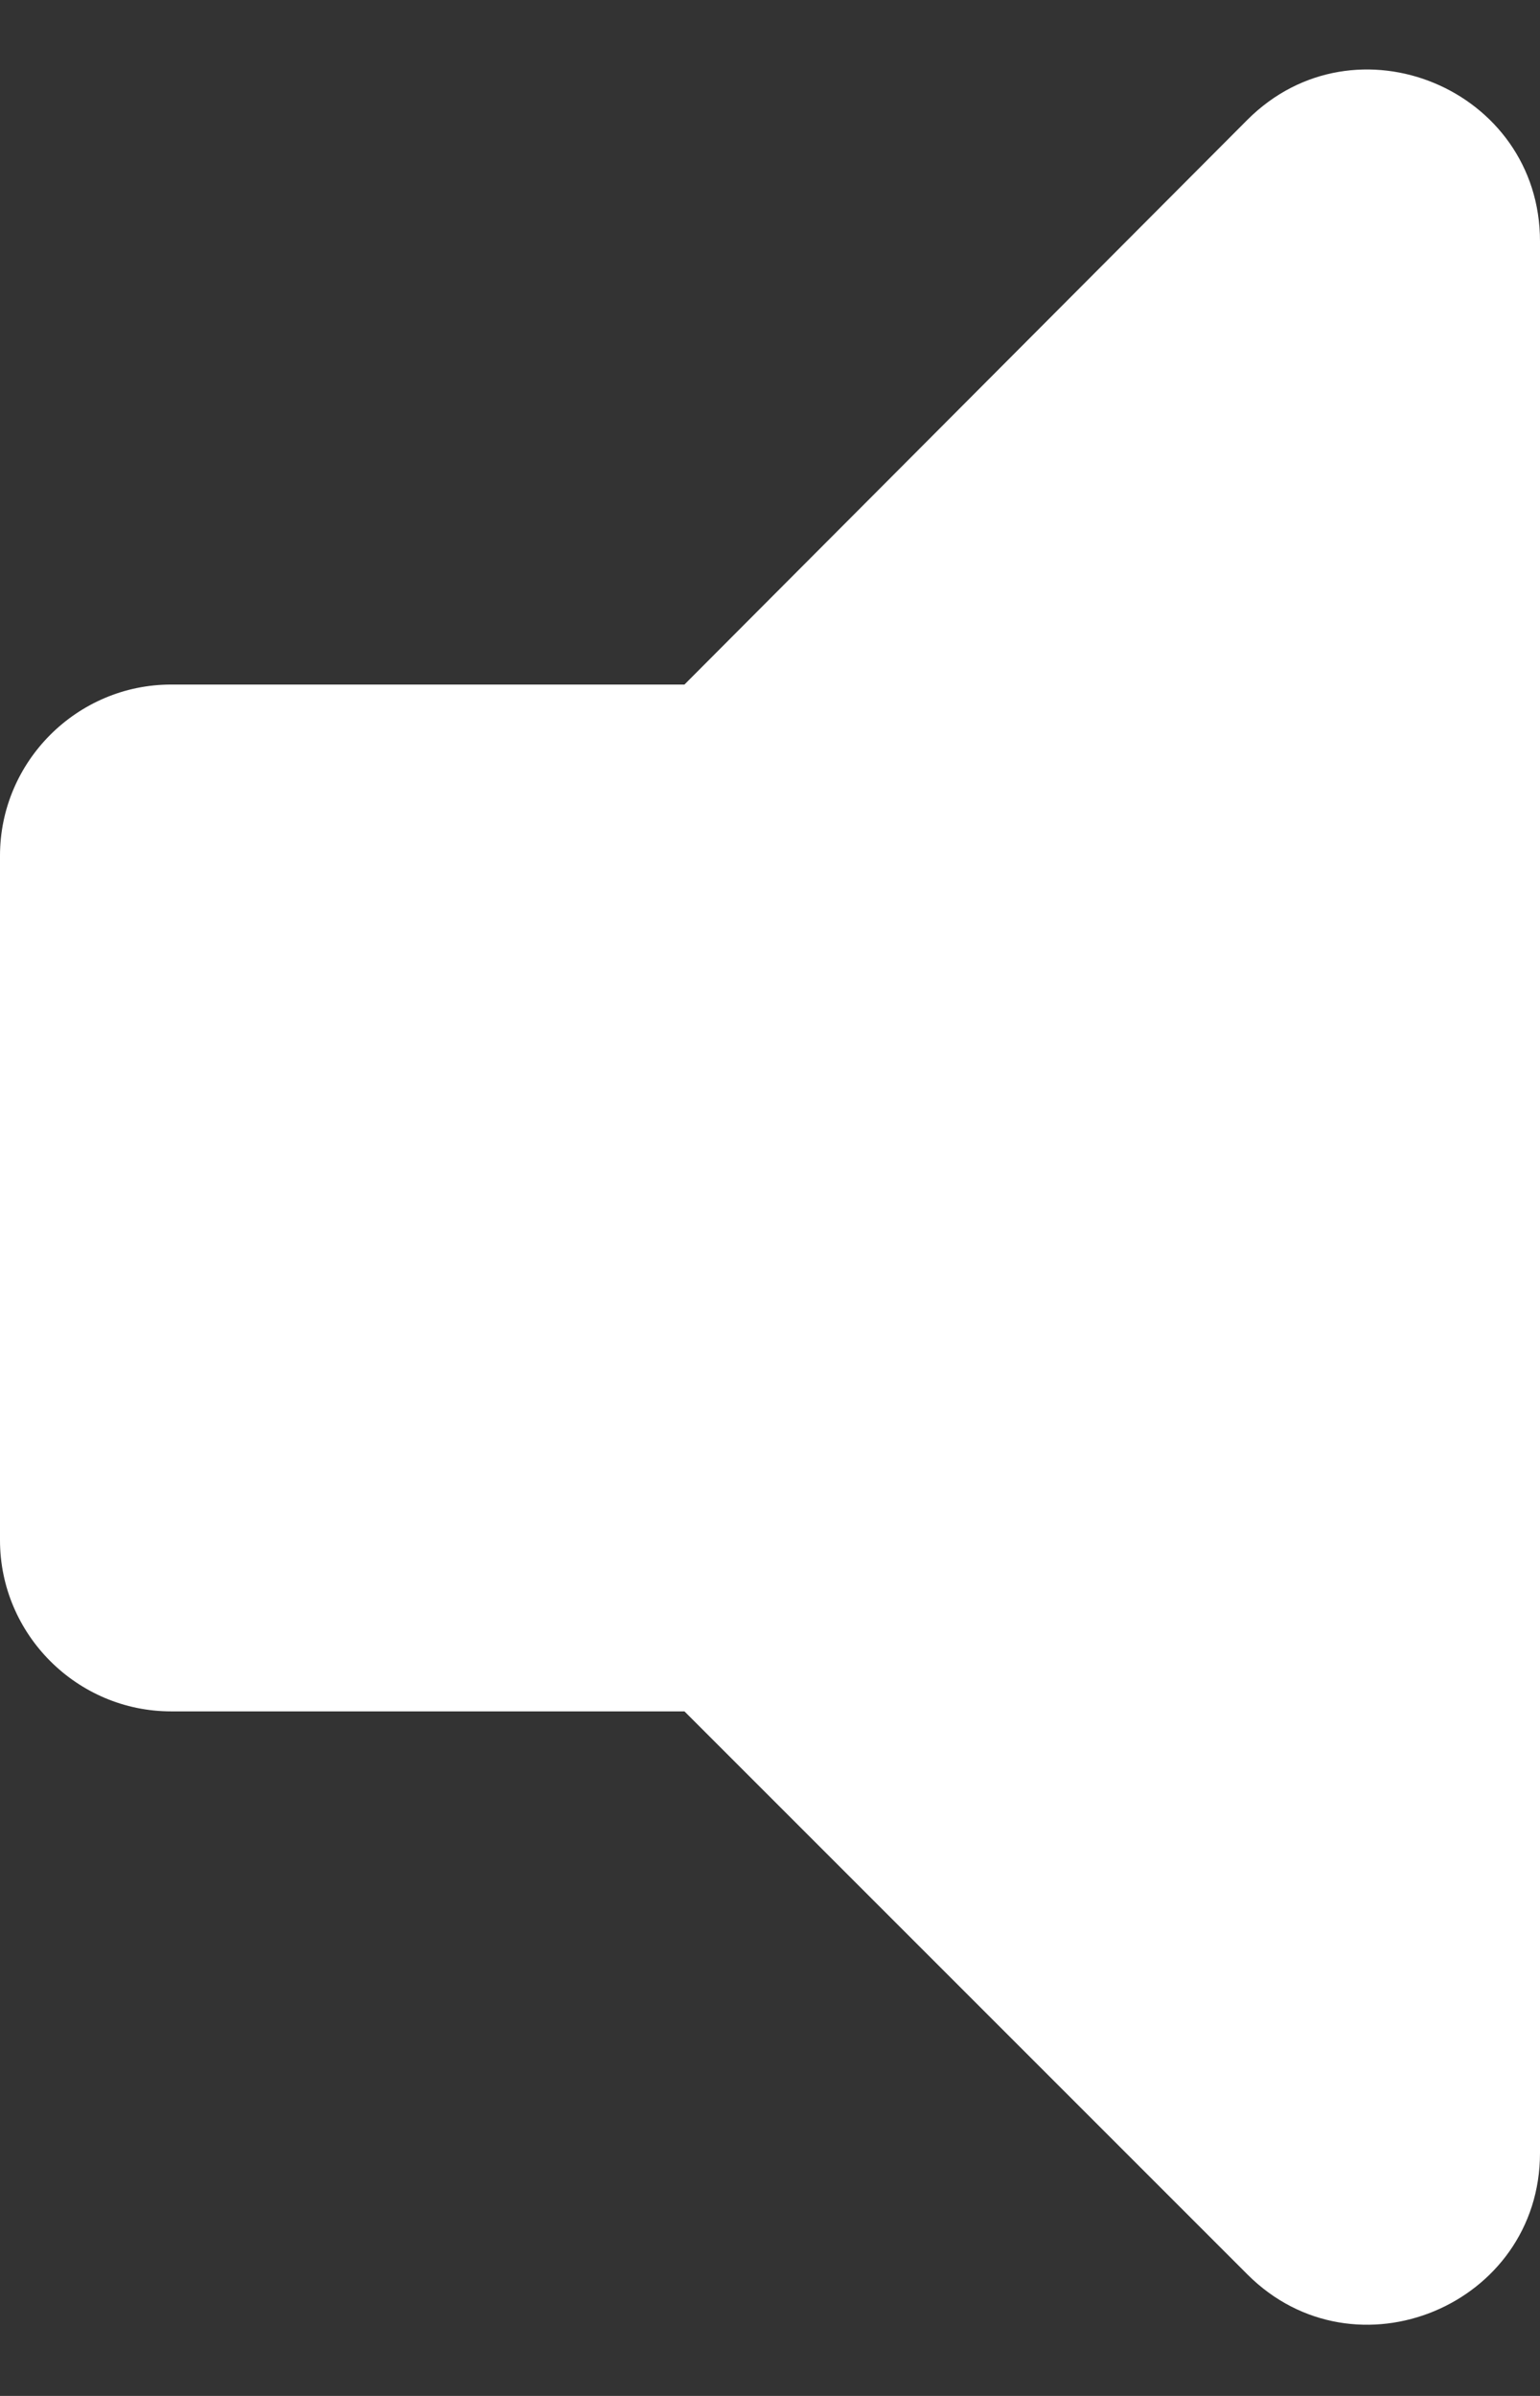 <?xml version="1.0" encoding="UTF-8"?>
<svg width="9px" height="14px" viewBox="0 0 9 14" version="1.1" xmlns="http://www.w3.org/2000/svg" xmlns:xlink="http://www.w3.org/1999/xlink">
    <rect x="0" y="0" width="9" height="14" fill="#333333" stroke="none"/>
    <!-- Generator: Sketch 52.5 (67469) - http://www.bohemiancoding.com/sketch -->
    <title>volume_mute</title>
    <desc>Created with Sketch.</desc>
    <g id="Icons" stroke="none" stroke-width="1" fill="none" fill-rule="evenodd">
        <g id="Rounded" transform="translate(-754, -999)">
            <g id="AV" transform="translate(100, 852)">
                <g id="-Round-/-AV-/-volume_mute" transform="translate(646, 142)">
                    <g>
                        <rect id="Rectangle-Copy-84" x="0" y="0" width="24" height="24"></rect>
                        <path d="M8,10 L8,14 C8,14.55 8.45,15 9,15 L12,15 L15.29,18.29 C15.92,18.92 17,18.47 17,17.58 L17,6.41 C17,5.52 15.92,5.07 15.29,5.7 L12,9 L9,9 C8.45,9 8,9.45 8,10 Z" id="🔹Icon-Color" fill="#FFFFFF"></path>
                    </g>
                </g>
            </g>
        </g>
    </g>
</svg>
